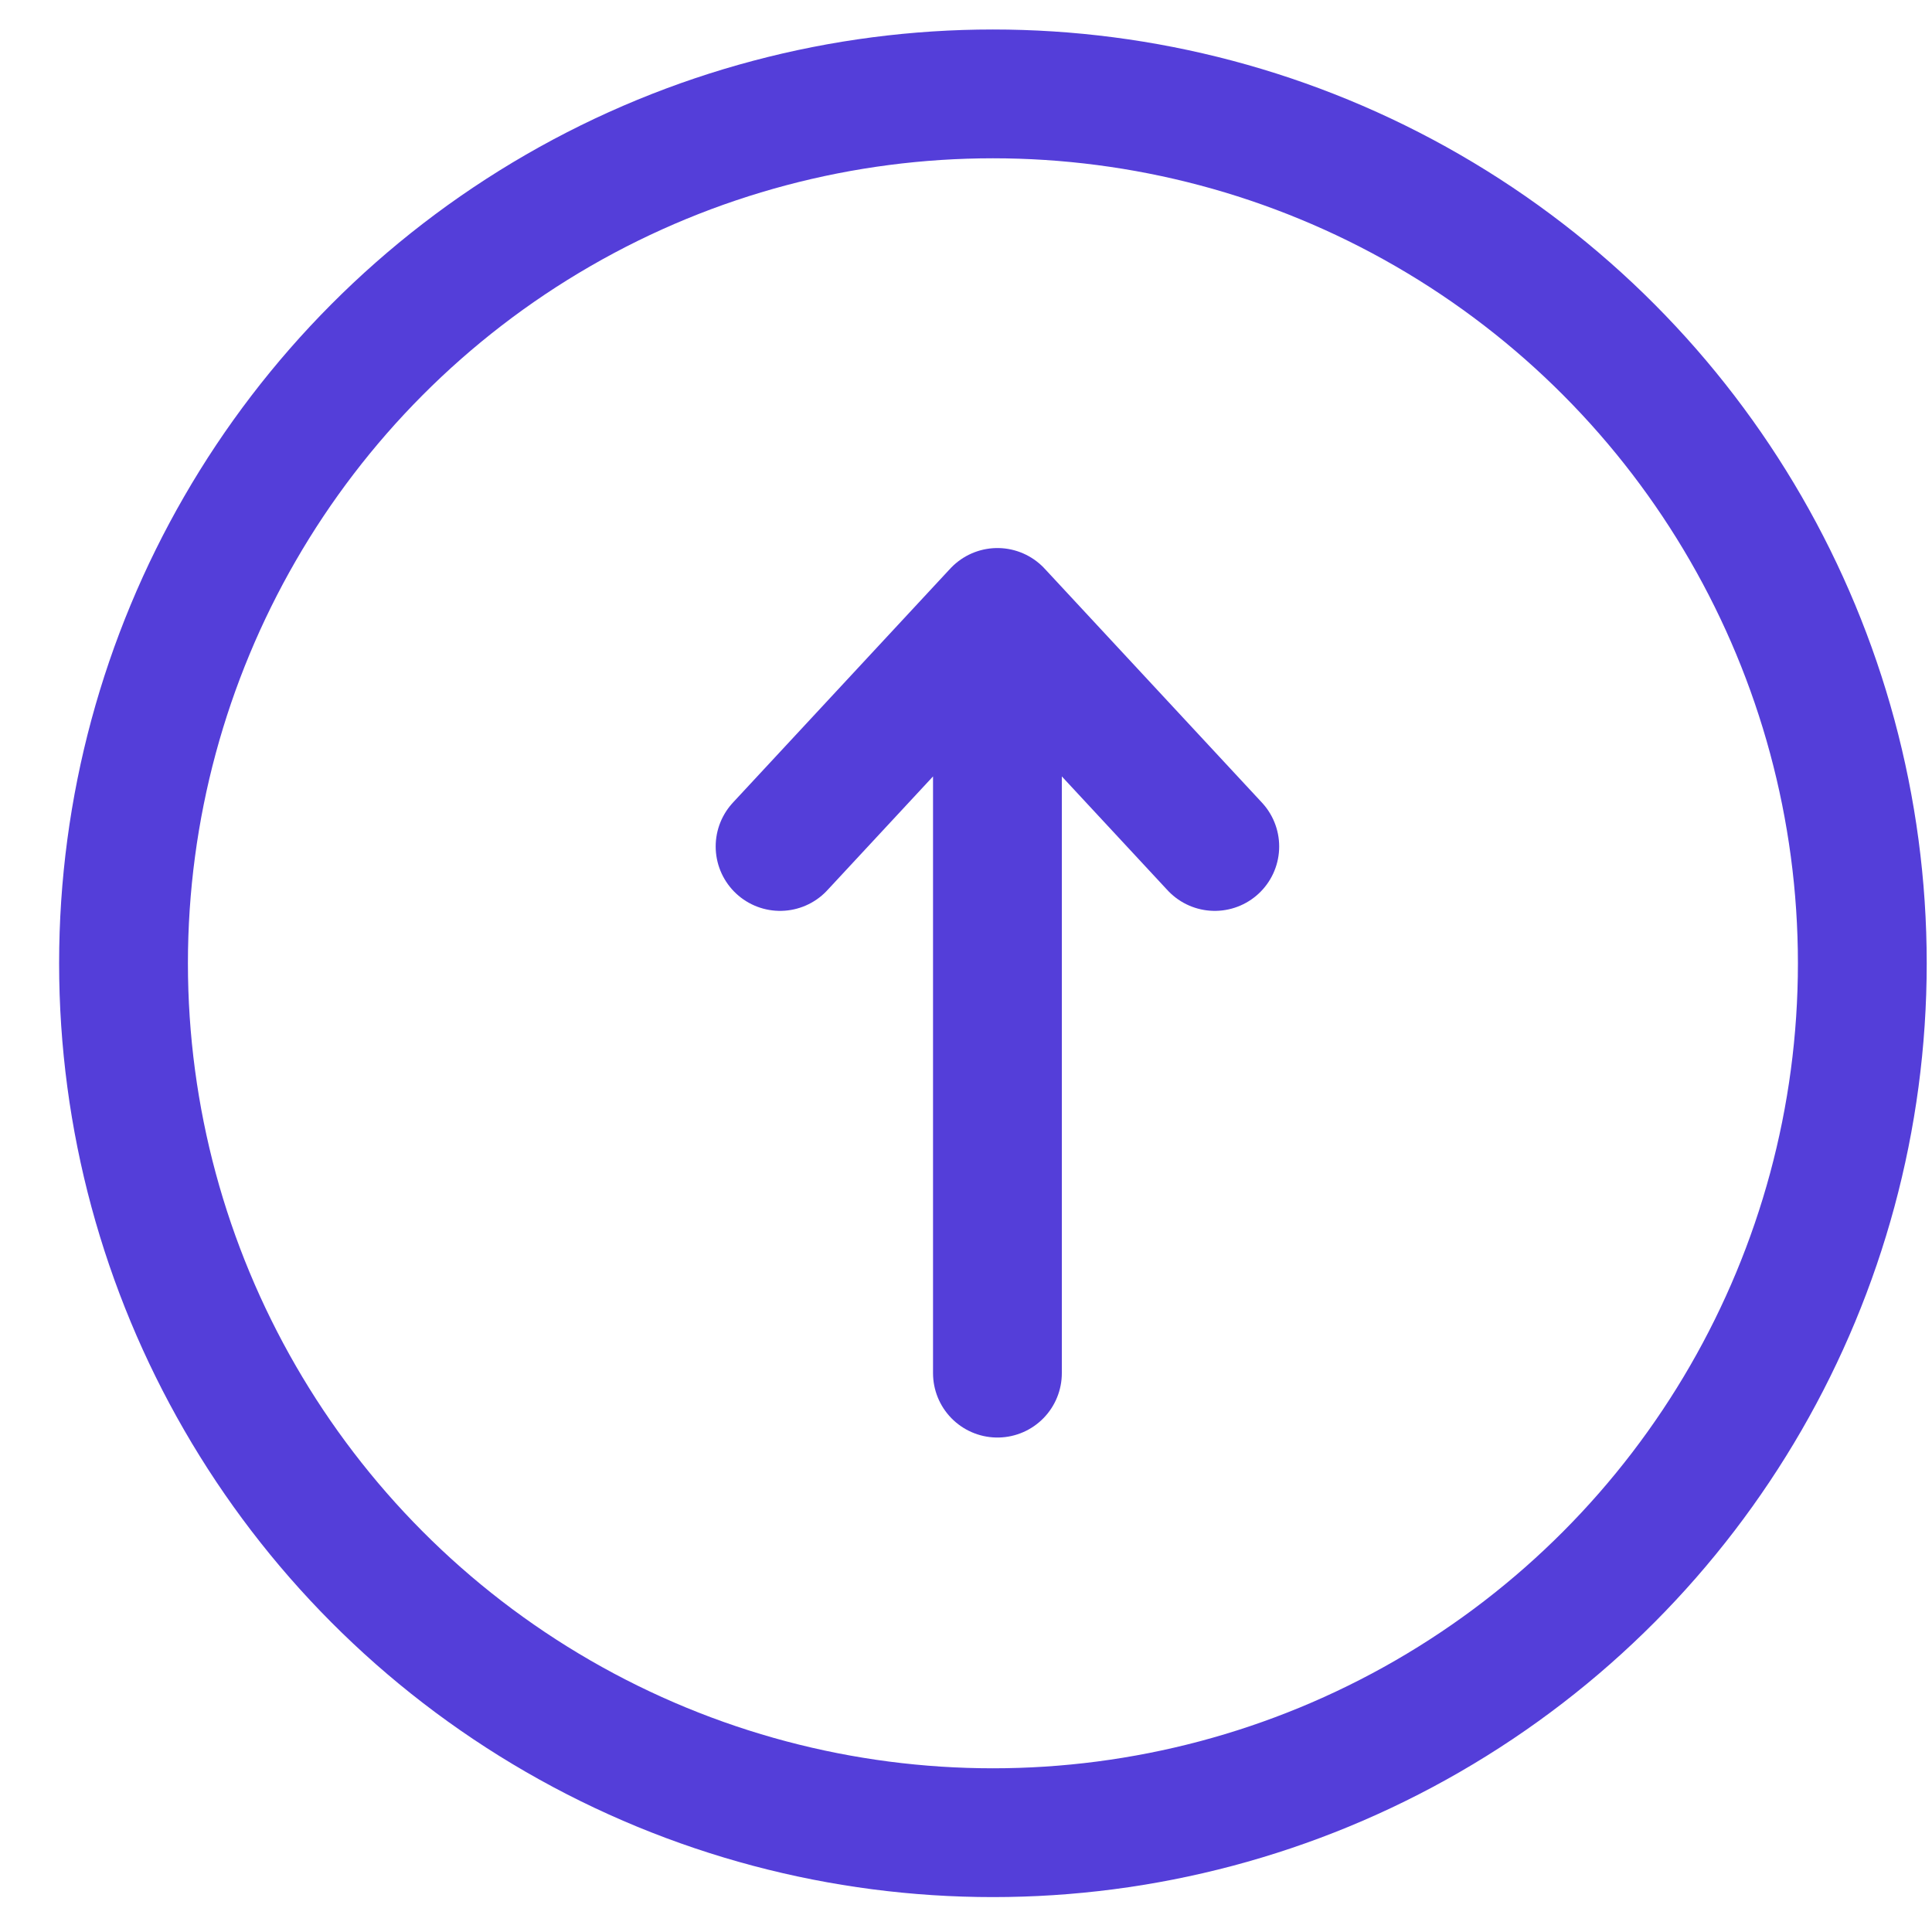 <svg width="30" height="30" viewBox="0 0 30 30" fill="none" xmlns="http://www.w3.org/2000/svg">
<circle cx="15.418" cy="14.958" r="13.5" stroke="#543ED9" stroke-width="2"/>
<path d="M15.488 9.51V21.322M15.488 9.51L18.863 13.144M15.488 9.51L12.113 13.144" stroke="#543ED9" stroke-width="2" stroke-linecap="round" stroke-linejoin="round"/>
</svg>
